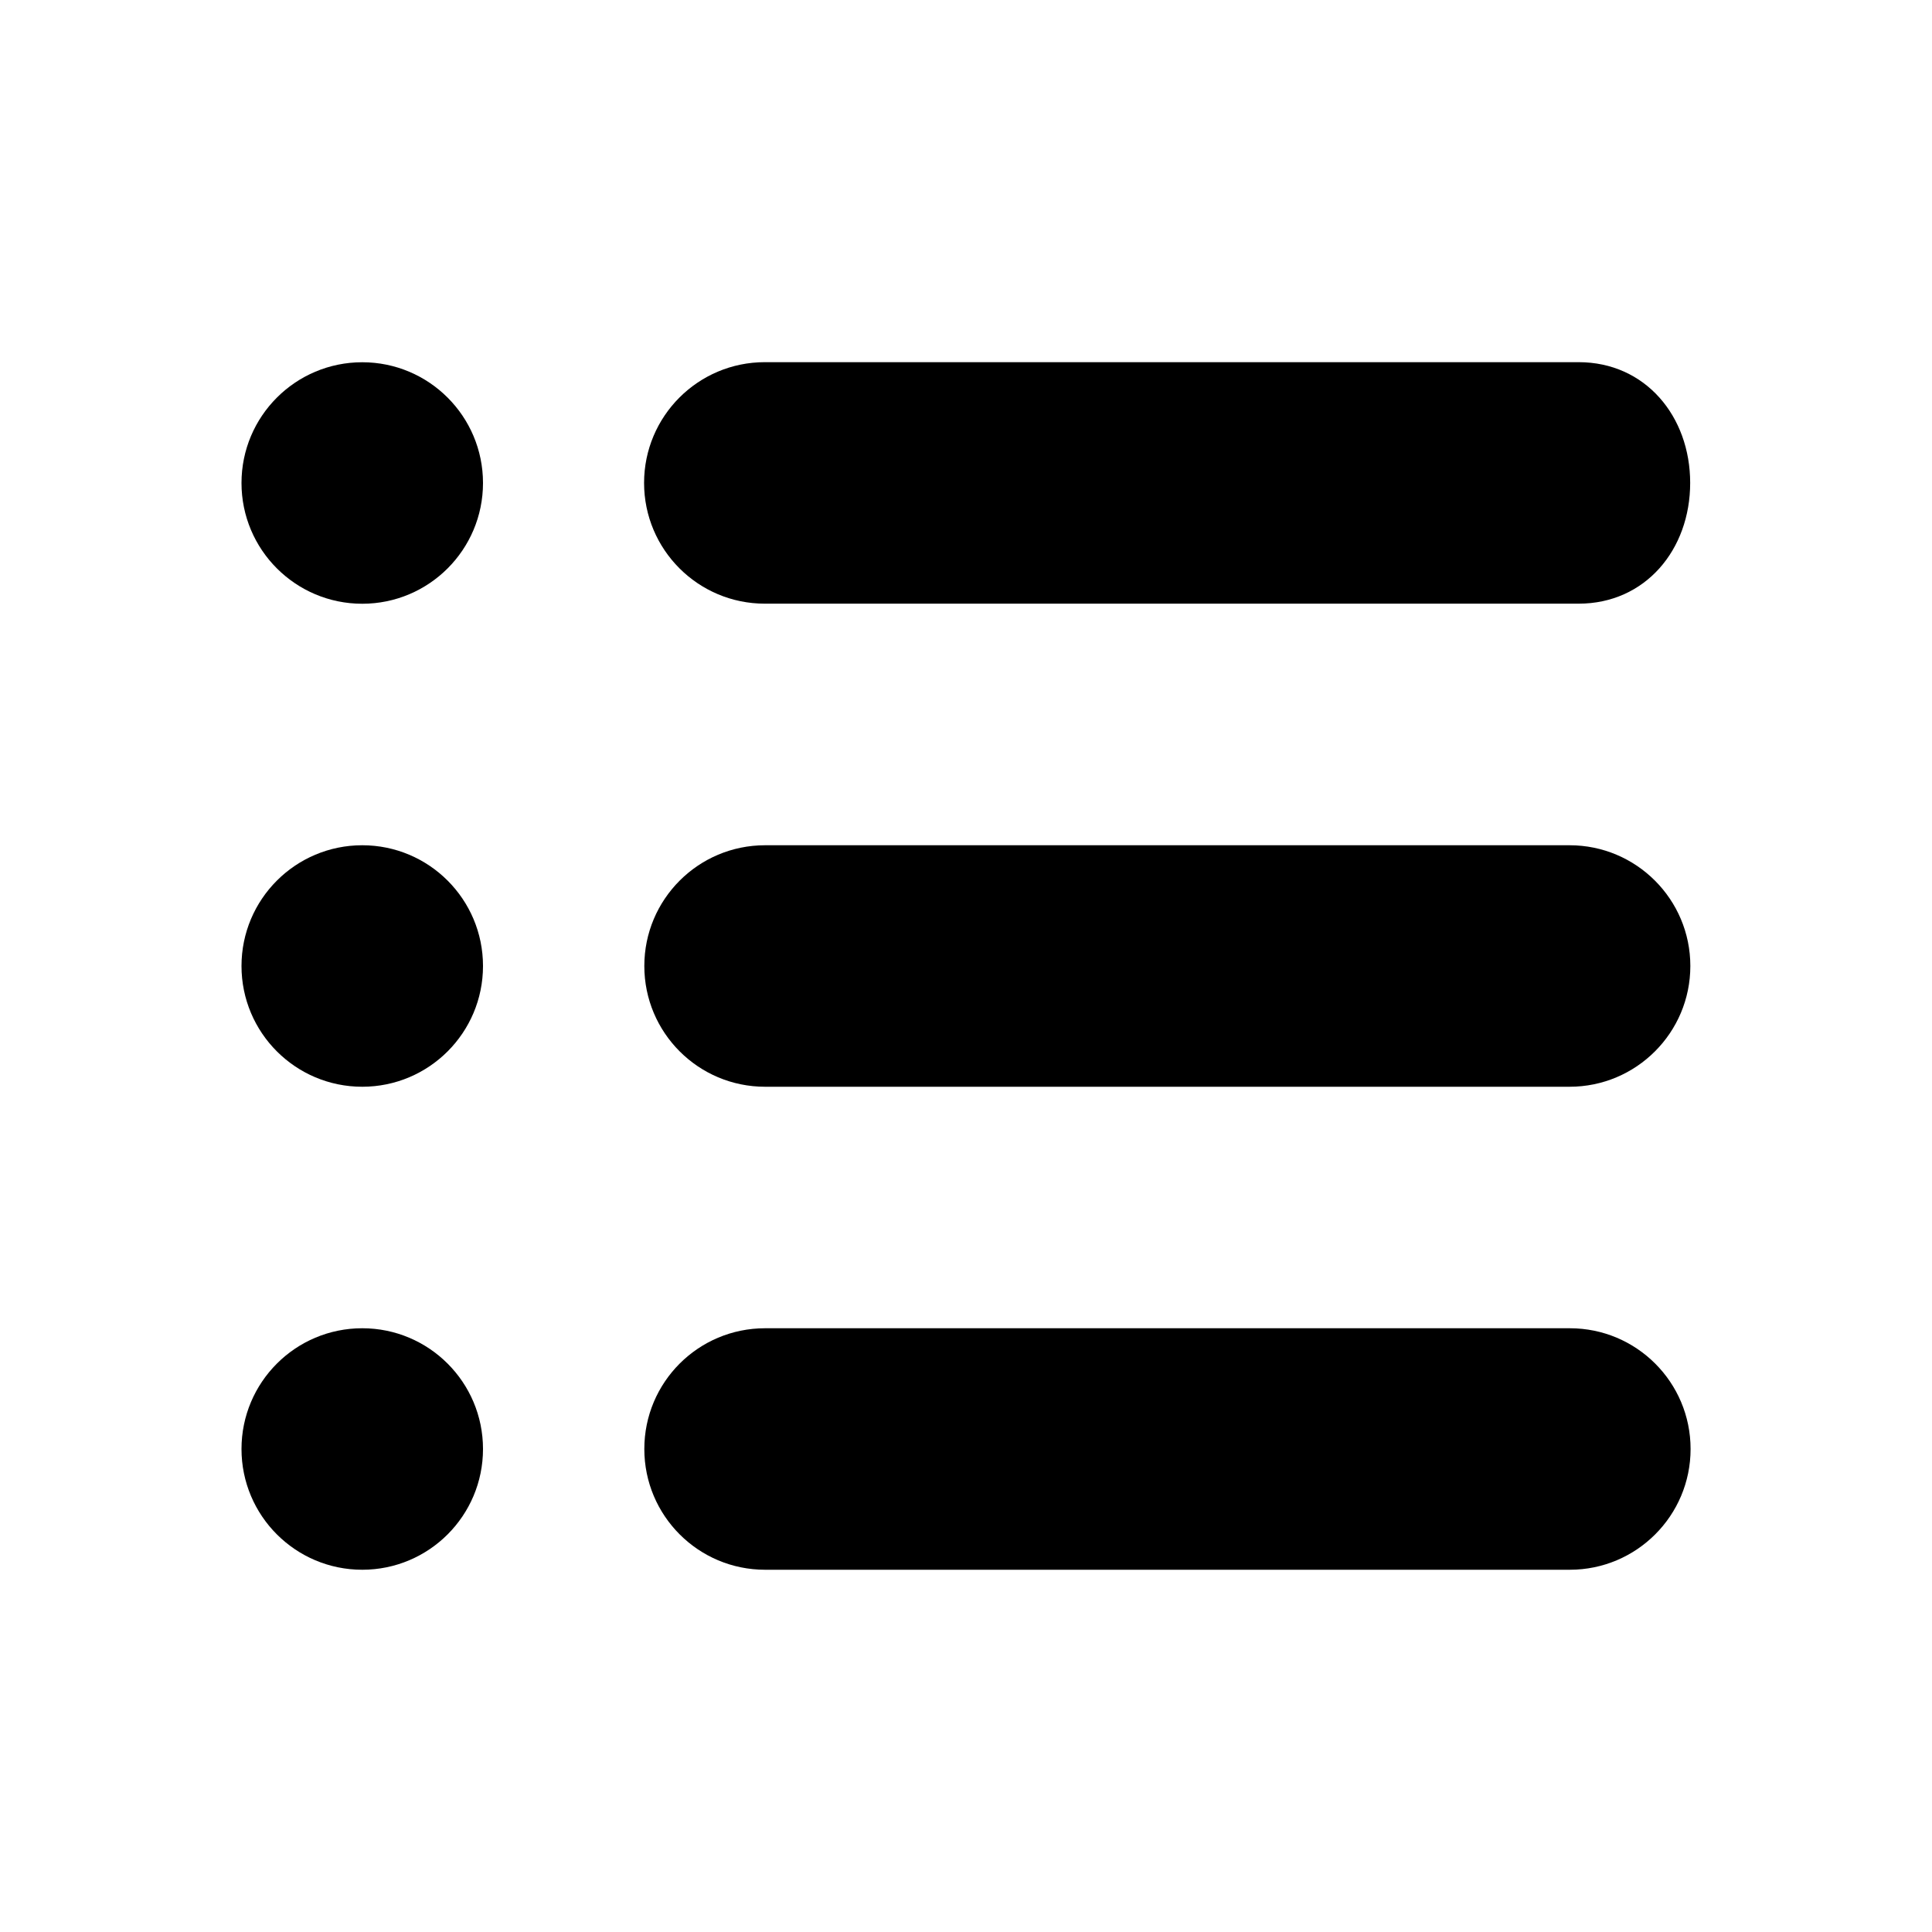 <svg width="24" height="24" viewBox="0 0 24 24" fill="none" xmlns="http://www.w3.org/2000/svg">
<path fill-rule="evenodd" clip-rule="evenodd" d="M8.001 5.999C8.001 5.171 8.672 4.499 9.501 4.499L19.61 4.499C20.439 4.499 20.996 5.171 20.996 5.999C20.996 6.828 20.439 7.499 19.61 7.499L9.501 7.499C8.672 7.499 8.001 6.827 8.001 5.999Z" fill="currentColor"/>
<path fill-rule="evenodd" clip-rule="evenodd" d="M8.004 12C8.004 11.172 8.675 10.5 9.504 10.5H19.498C20.326 10.5 20.998 11.172 20.998 12C20.998 12.828 20.326 13.5 19.498 13.5L9.504 13.5C8.675 13.5 8.004 12.828 8.004 12Z" fill="currentColor"/>
<path fill-rule="evenodd" clip-rule="evenodd" d="M8.004 18C8.004 17.171 8.675 16.5 9.504 16.5L19.501 16.5C20.329 16.5 21.001 17.171 21.001 18C21.001 18.828 20.329 19.5 19.501 19.5L9.504 19.5C8.675 19.5 8.004 18.828 8.004 18Z" fill="currentColor"/>
<circle cx="4.5" cy="6" r="1.5" fill="currentColor"/>
<circle cx="4.5" cy="12" r="1.5" fill="currentColor"/>
<circle cx="4.5" cy="18" r="1.5" fill="currentColor"/>
</svg>

